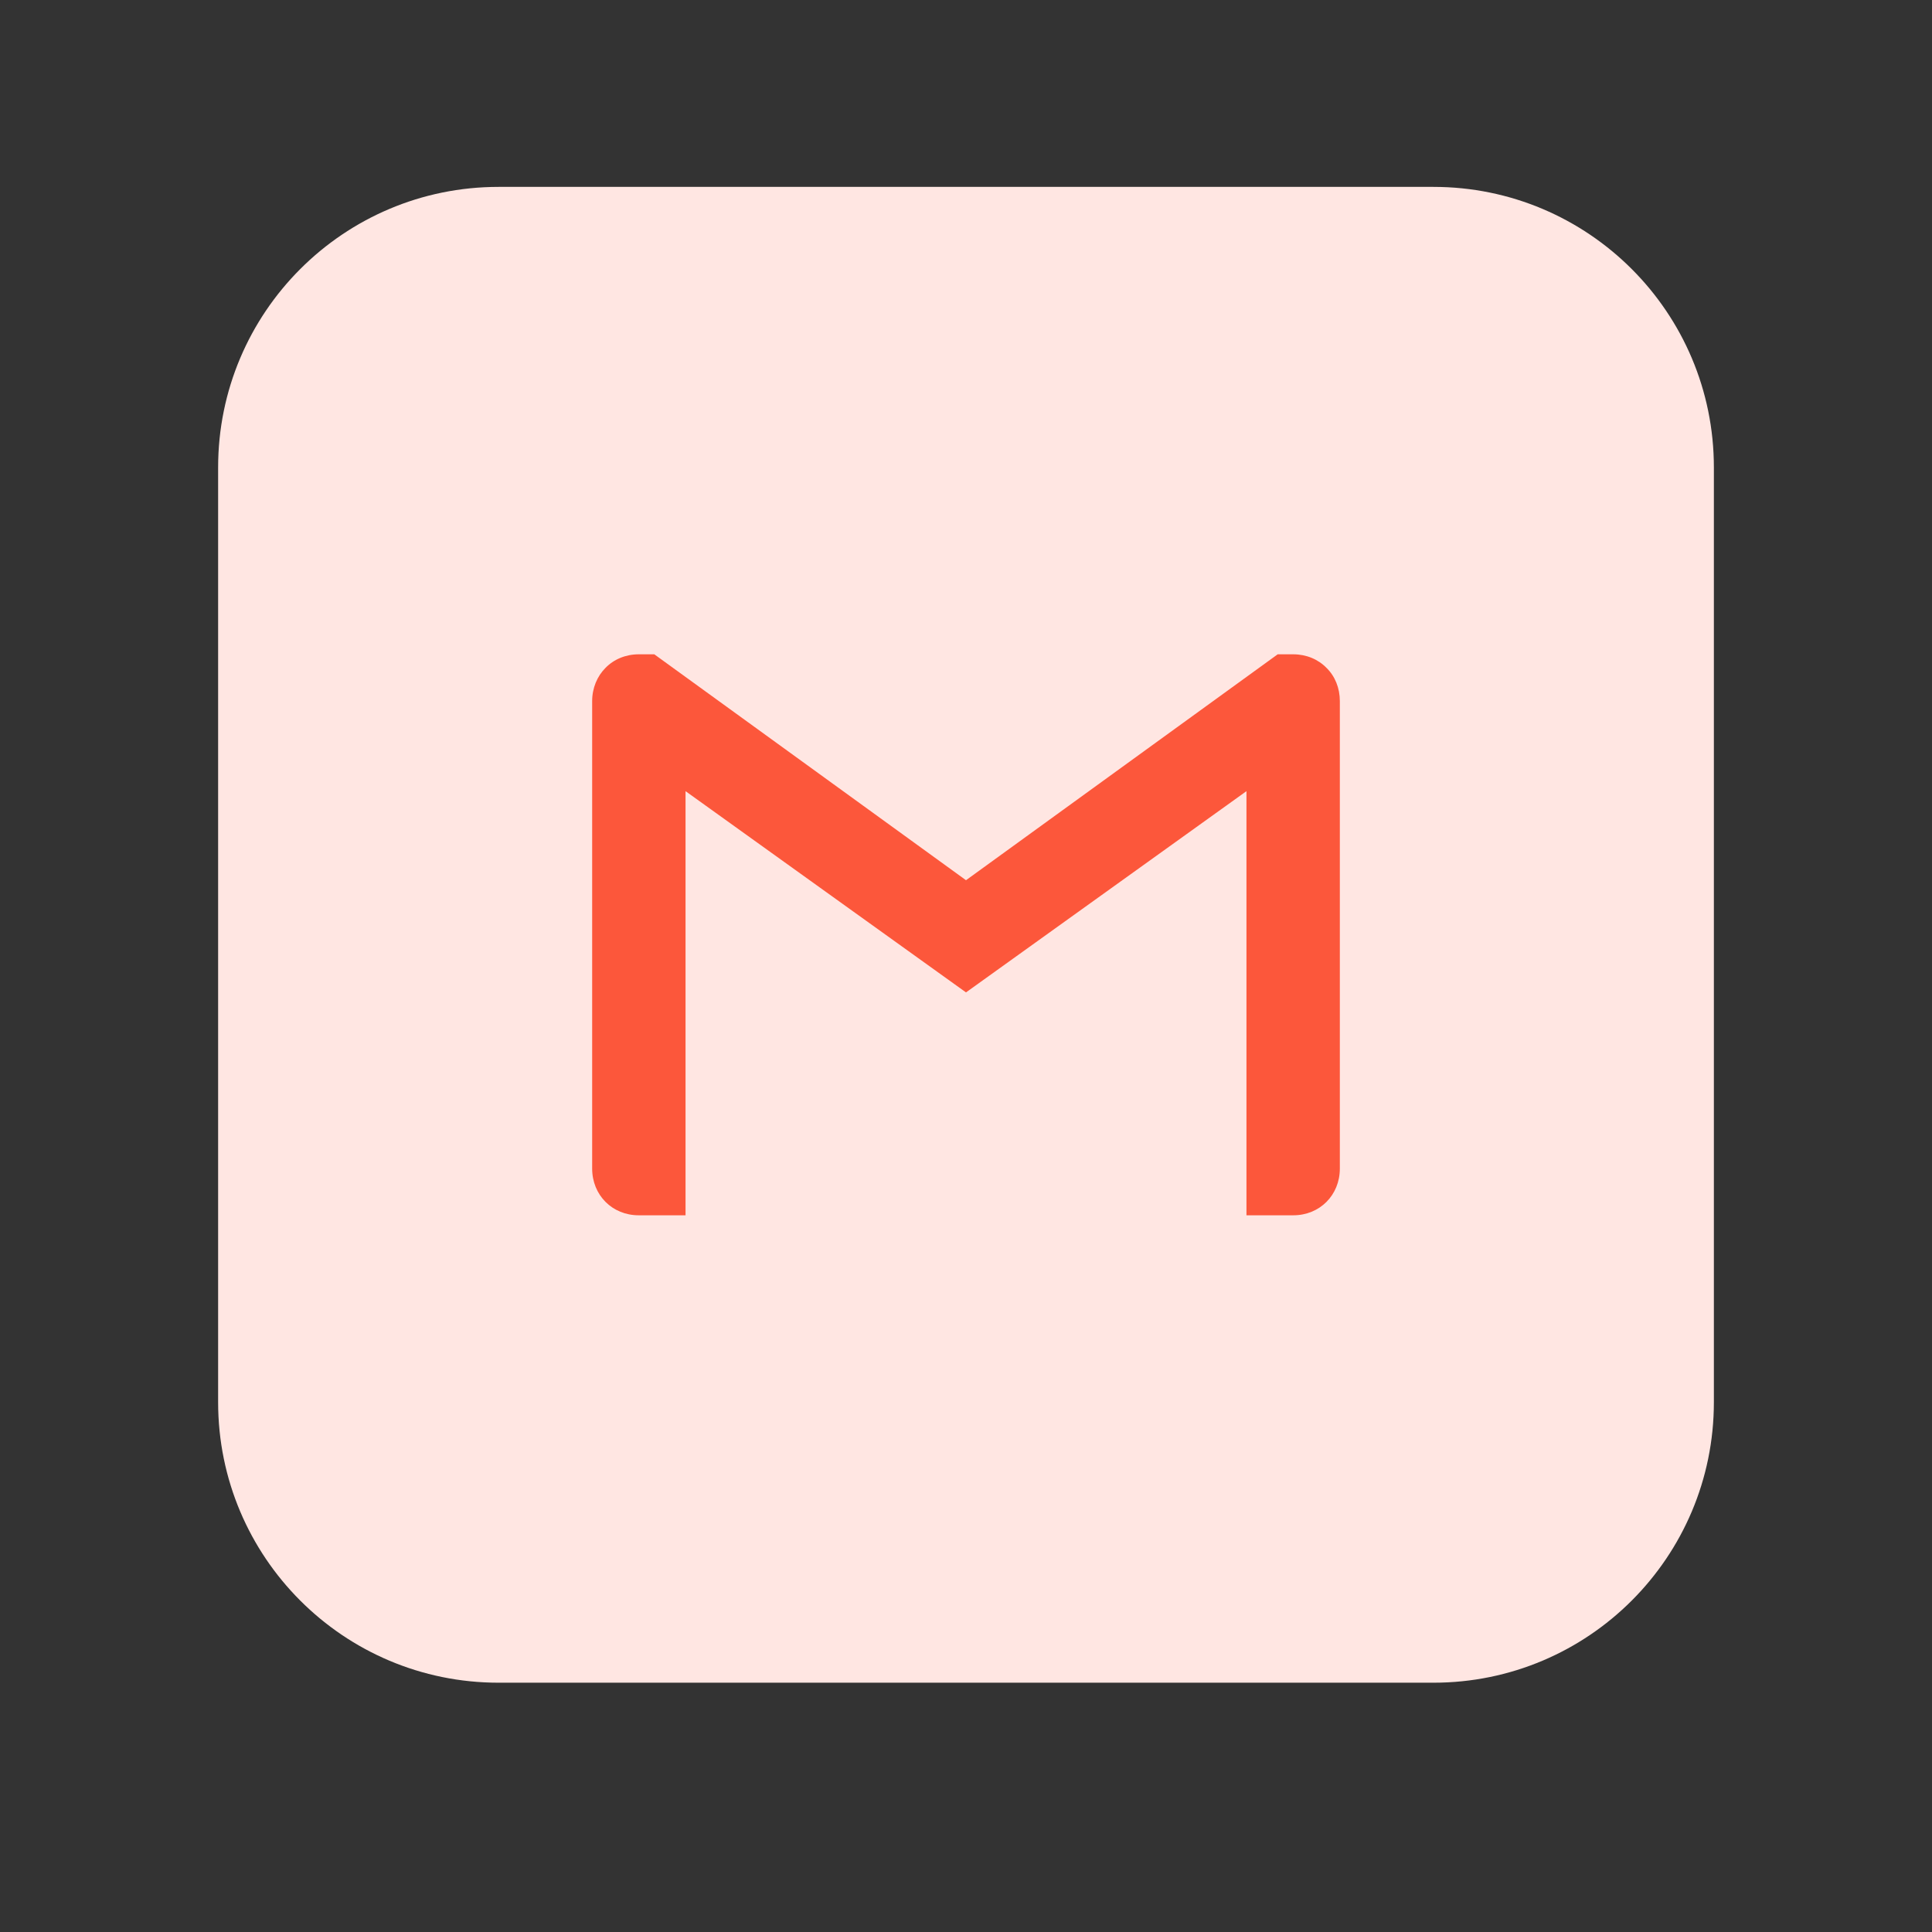 <svg xmlns="http://www.w3.org/2000/svg" xmlns:xlink="http://www.w3.org/1999/xlink" width="40" zoomAndPan="magnify" viewBox="0 0 30 30" height="40" preserveAspectRatio="xMidYMid meet" version="1.0"><rect x="0" y="0" width="30" height="30" fill="#333333" stroke="none"/><defs><clipPath id="4eb177d5a2"><path d="M 3.387 2.902 L 26.613 2.902 L 26.613 26.129 L 3.387 26.129 Z M 3.387 2.902 " clip-rule="nonzero"/></clipPath></defs><g clip-path="url(#4eb177d5a2)"><path fill="#ffe6e2" d="M 22.258 26.129 L 7.742 26.129 C 5.336 26.129 3.387 24.18 3.387 21.773 L 3.387 7.258 C 3.387 4.852 5.336 2.902 7.742 2.902 L 22.258 2.902 C 24.664 2.902 26.613 4.852 26.613 7.258 L 26.613 21.773 C 26.613 24.18 24.664 26.129 22.258 26.129 Z M 22.258 26.129 " fill-opacity="1" fill-rule="nonzero"/></g><path fill="#fc573b" d="M 9.918 18.871 L 10.645 18.871 L 10.645 12.285 L 15 15.41 L 19.355 12.285 L 19.355 18.871 L 20.082 18.871 C 20.492 18.871 20.805 18.559 20.805 18.145 L 20.805 10.887 C 20.805 10.684 20.73 10.5 20.598 10.371 C 20.469 10.238 20.285 10.16 20.082 10.16 L 19.84 10.16 L 15 13.668 L 10.16 10.16 L 9.918 10.16 C 9.715 10.16 9.531 10.238 9.402 10.371 C 9.273 10.5 9.195 10.684 9.195 10.887 L 9.195 18.145 C 9.195 18.559 9.508 18.871 9.918 18.871 Z M 9.918 18.871 " fill-opacity="1" fill-rule="nonzero"/></svg>